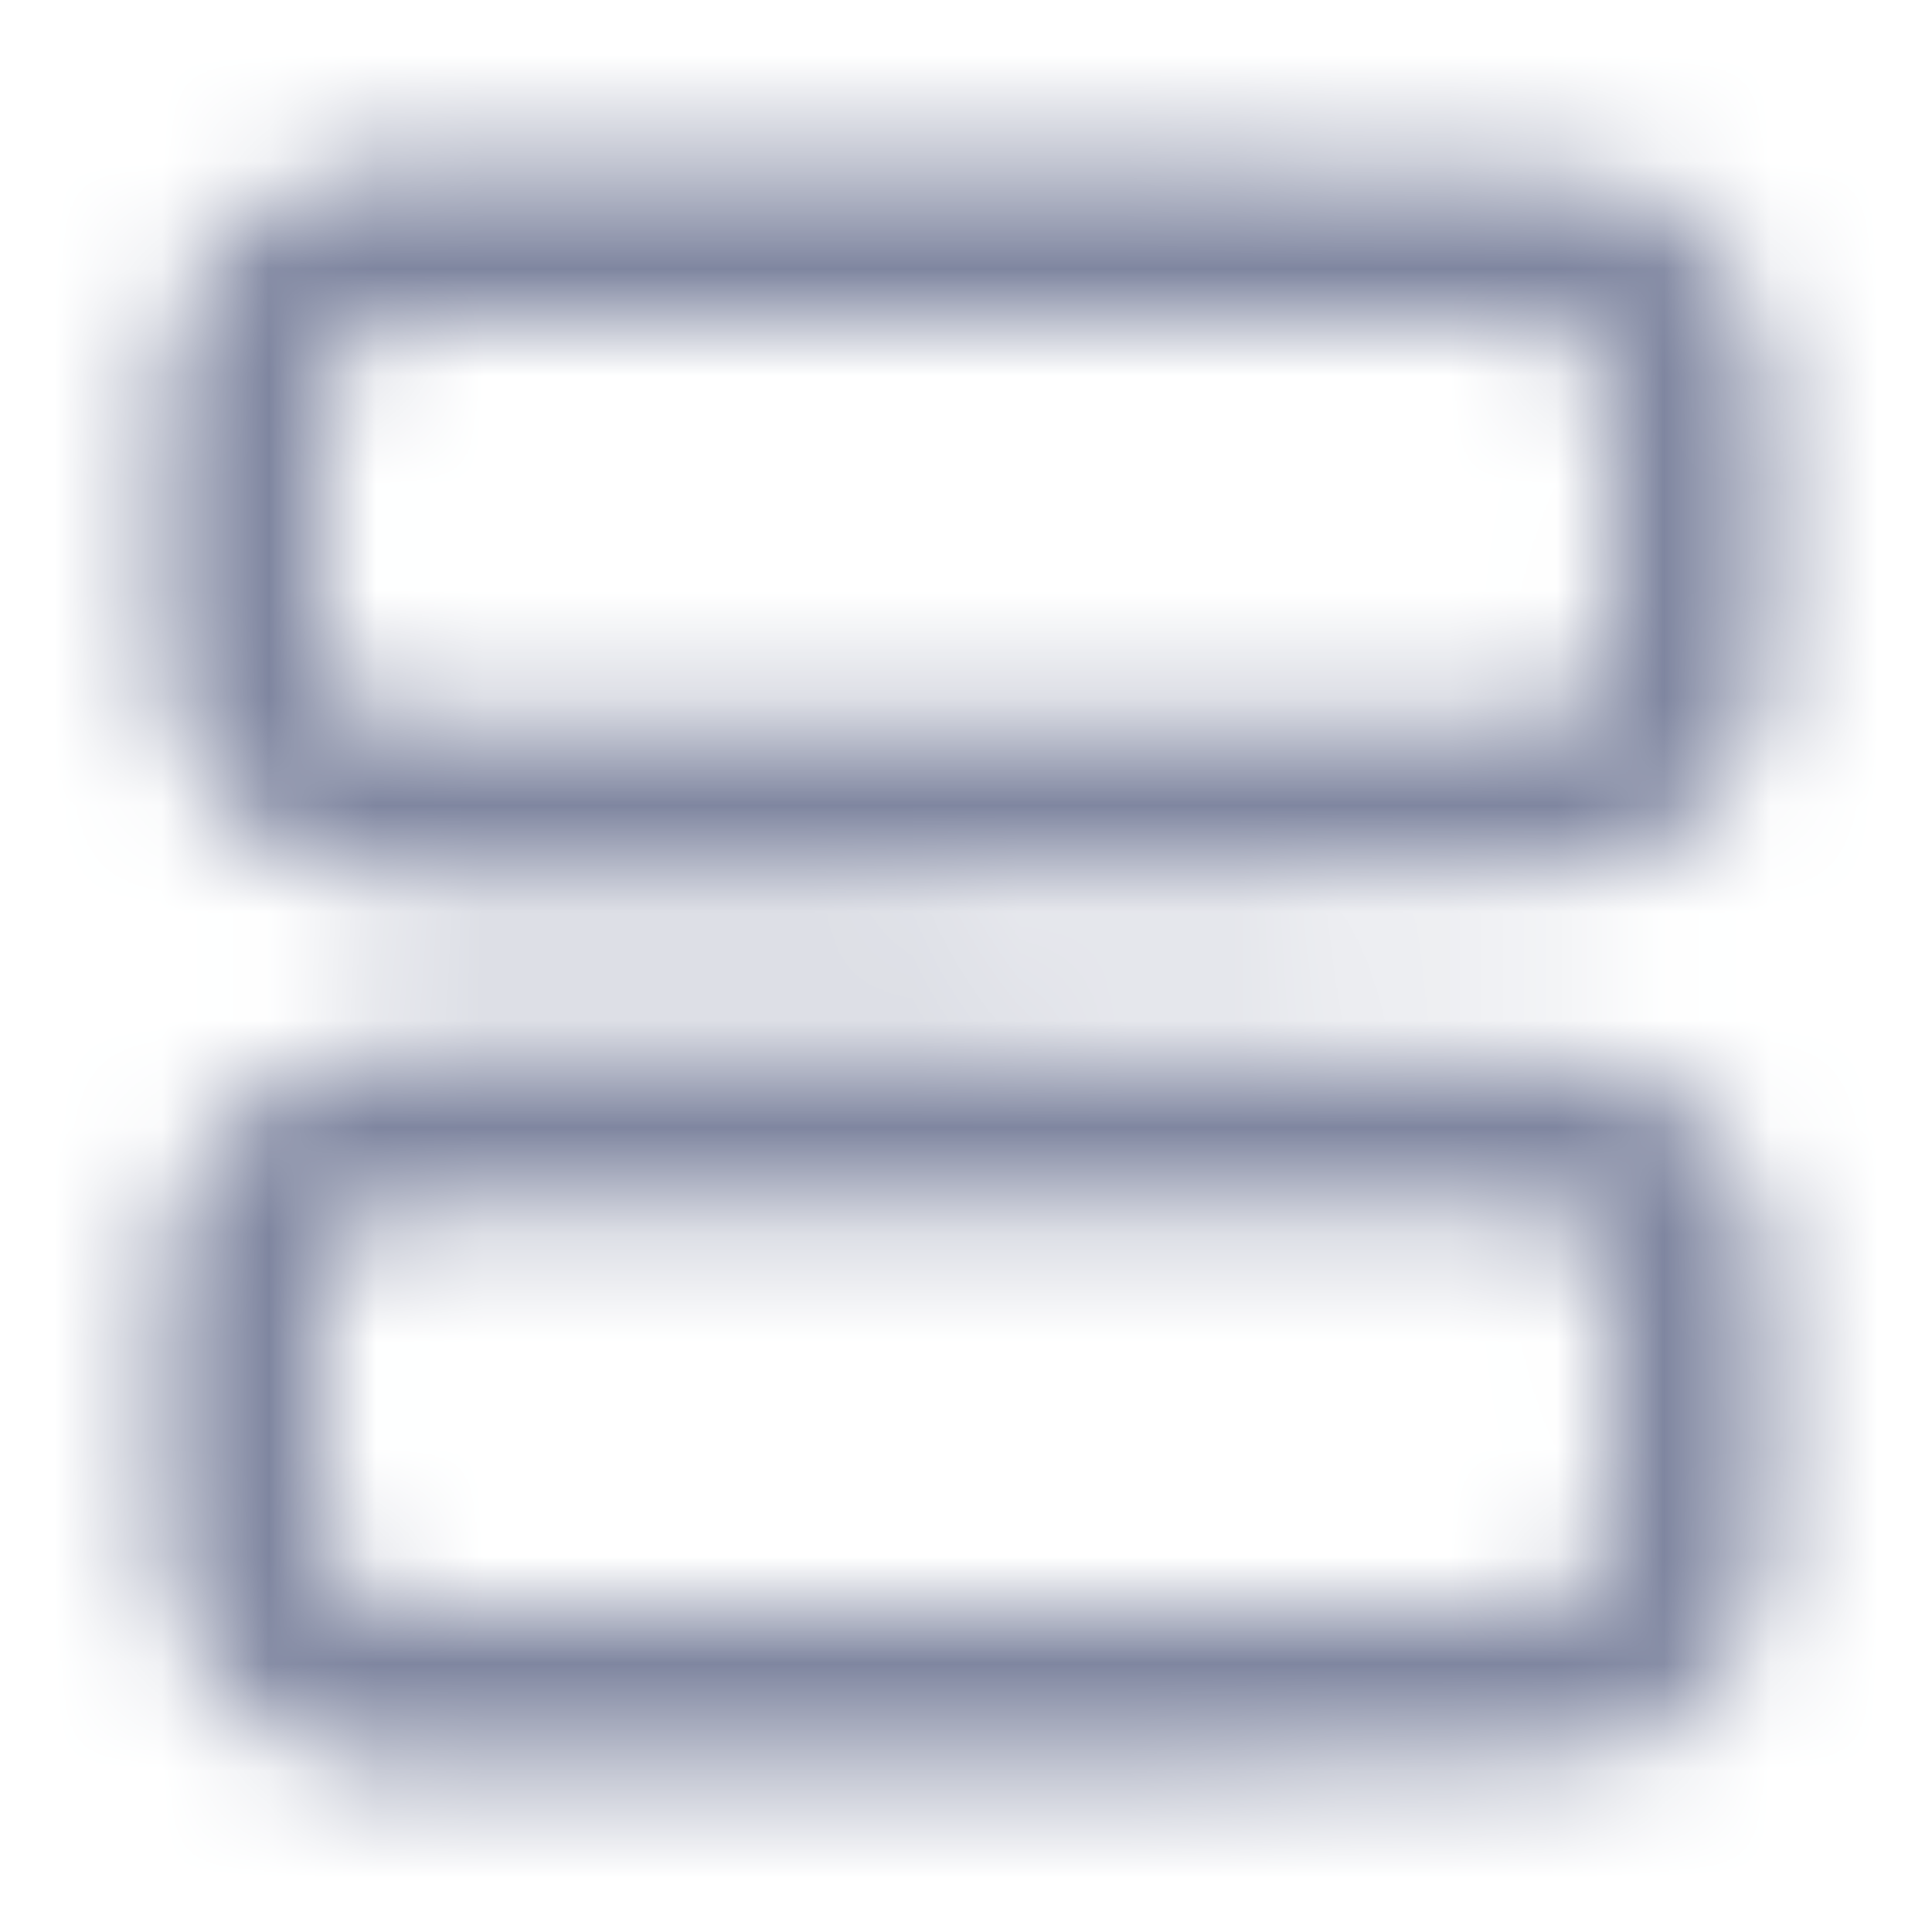<svg width="18" height="18" viewBox="0 0 18 18" fill="none" xmlns="http://www.w3.org/2000/svg">
<mask id="mask0" mask-type="alpha" maskUnits="userSpaceOnUse" x="1" y="1" width="16" height="16">
<path fill-rule="evenodd" clip-rule="evenodd" d="M4.875 6.75C4.33 6.75 3.997 6.749 3.746 6.732C3.533 6.718 3.469 6.695 3.463 6.693C3.279 6.617 3.133 6.471 3.057 6.287C3.055 6.281 3.032 6.217 3.018 6.004C3.001 5.753 3 5.42 3 4.875C3 4.33 3.001 3.997 3.018 3.746C3.032 3.533 3.055 3.469 3.057 3.463C3.133 3.279 3.279 3.133 3.463 3.057C3.469 3.055 3.533 3.032 3.746 3.018C3.997 3.001 4.33 3 4.875 3C5.42 3 14.003 3.001 14.254 3.018C14.467 3.032 14.531 3.055 14.537 3.057C14.721 3.133 14.867 3.279 14.943 3.463C14.945 3.469 14.967 3.533 14.982 3.746C14.999 3.997 15 4.33 15 4.875C15 5.42 14.999 5.753 14.982 6.004C14.967 6.217 14.945 6.281 14.943 6.287C14.867 6.471 14.721 6.617 14.537 6.693C14.531 6.695 14.467 6.718 14.254 6.732C14.003 6.749 5.42 6.75 4.875 6.75ZM1.5 4.875C1.5 3.827 1.5 3.302 1.671 2.889C1.9 2.338 2.338 1.9 2.889 1.671C3.302 1.5 3.827 1.5 4.875 1.5C5.923 1.5 14.698 1.5 15.111 1.671C15.662 1.9 16.1 2.338 16.329 2.889C16.5 3.302 16.5 3.827 16.5 4.875C16.5 5.923 16.5 6.448 16.329 6.861C16.1 7.412 15.662 7.85 15.111 8.079C14.698 8.25 5.923 8.25 4.875 8.25C3.827 8.25 3.302 8.25 2.889 8.079C2.338 7.85 1.9 7.412 1.671 6.861C1.5 6.448 1.5 5.923 1.5 4.875ZM4.875 15C4.33 15 3.997 14.999 3.746 14.982C3.533 14.967 3.469 14.945 3.463 14.943C3.279 14.867 3.133 14.721 3.057 14.537C3.055 14.531 3.032 14.467 3.018 14.254C3.001 14.003 3 13.67 3 13.125C3 12.58 3.001 12.247 3.018 11.996C3.032 11.783 3.055 11.719 3.057 11.713C3.133 11.529 3.279 11.383 3.463 11.307C3.469 11.305 3.533 11.283 3.746 11.268C3.997 11.251 4.33 11.25 4.875 11.25C5.42 11.25 14.003 11.251 14.254 11.268C14.467 11.283 14.531 11.305 14.537 11.307C14.721 11.383 14.867 11.529 14.943 11.713C14.945 11.719 14.967 11.783 14.982 11.996C14.999 12.247 15 12.58 15 13.125C15 13.67 14.999 14.003 14.982 14.254C14.967 14.467 14.945 14.531 14.943 14.537C14.867 14.721 14.721 14.867 14.537 14.943C14.531 14.945 14.467 14.967 14.254 14.982C14.003 14.999 5.42 15 4.875 15ZM1.5 13.125C1.5 12.077 1.5 11.552 1.671 11.139C1.9 10.588 2.338 10.15 2.889 9.921C3.302 9.75 3.827 9.75 4.875 9.75C5.923 9.75 14.698 9.75 15.111 9.921C15.662 10.15 16.1 10.588 16.329 11.139C16.5 11.552 16.5 12.077 16.5 13.125C16.5 14.173 16.5 14.698 16.329 15.111C16.1 15.662 15.662 16.1 15.111 16.329C14.698 16.5 5.923 16.5 4.875 16.5C3.827 16.5 3.302 16.5 2.889 16.329C2.338 16.1 1.9 15.662 1.671 15.111C1.5 14.698 1.5 14.173 1.5 13.125Z" fill="black"/>
</mask>
<g mask="url(#mask0)">
<rect width="18" height="18" fill="#7F86A0"/>
</g>
</svg>
